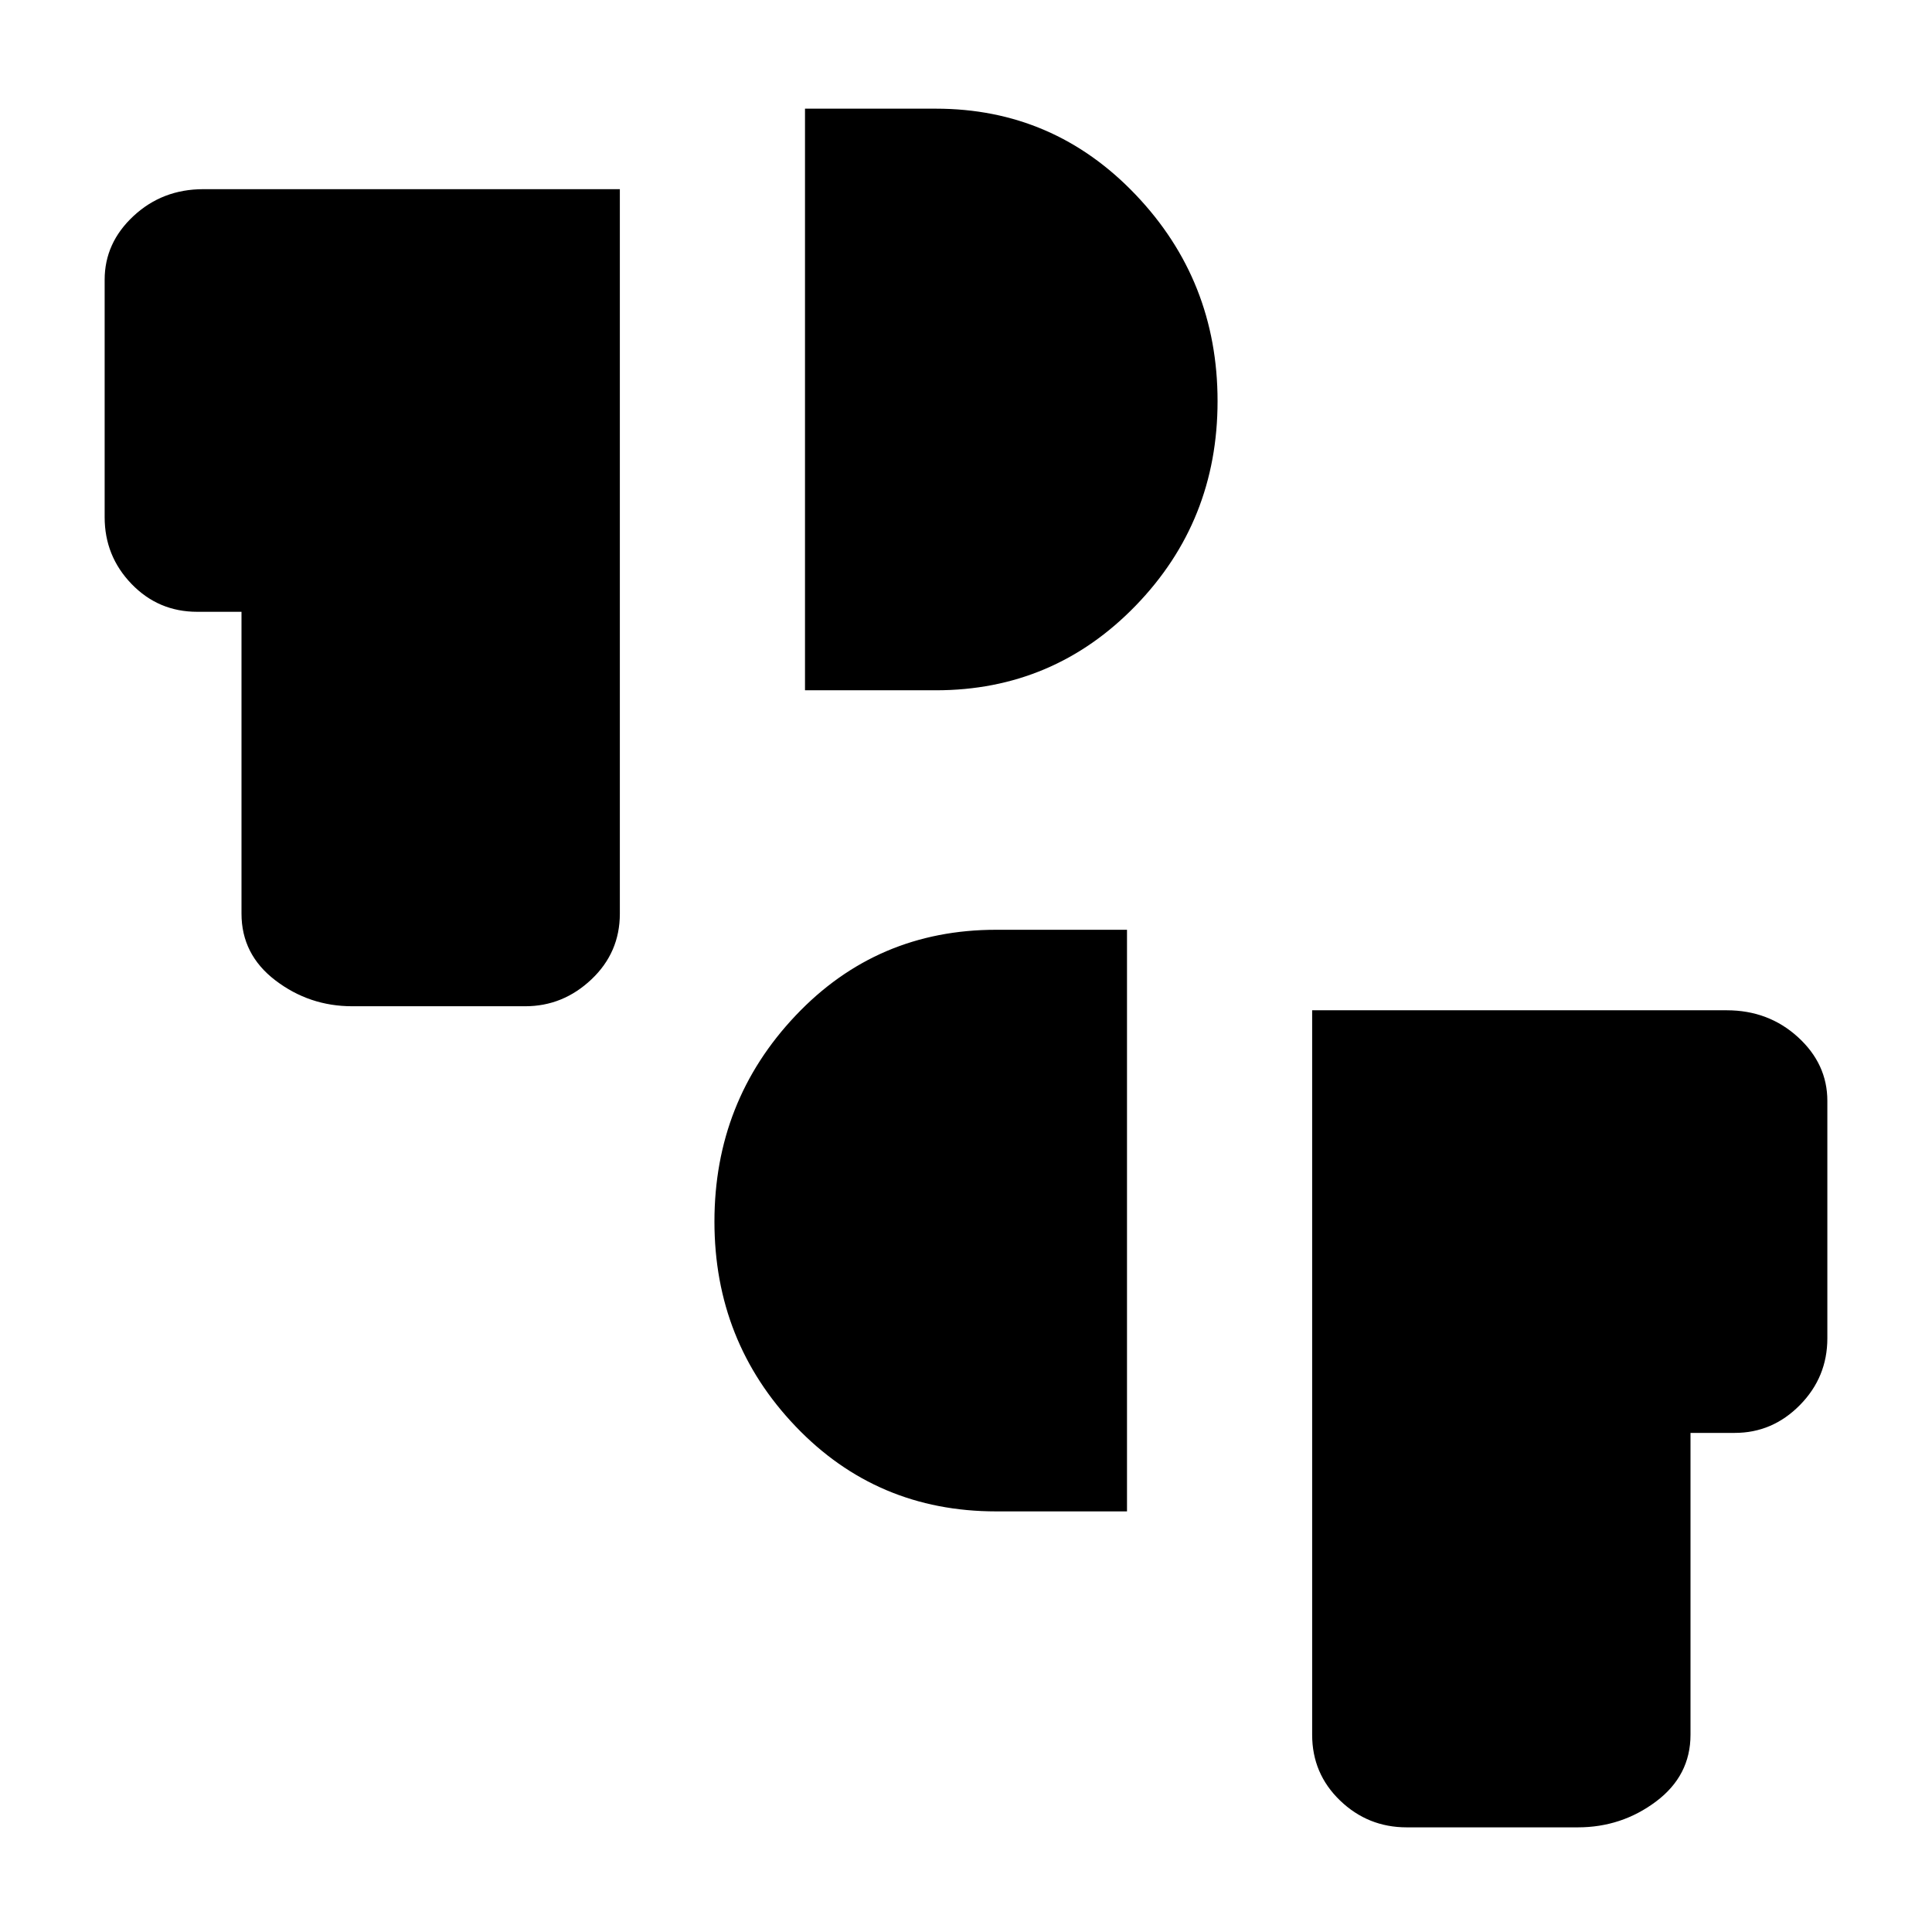 <svg xmlns="http://www.w3.org/2000/svg" height="24" viewBox="0 -960 960 960" width="24"><path d="M699-52q-19.3 0-33.15-13.35Q652-78.7 652-98v-360h206q20.75 0 35.38 13.33Q908-431.33 908-413v118q0 19.3-13.62 33.15Q880.75-248 862-248h-22v150q0 20.3-17.12 33.15Q805.75-52 784-52h-85ZM495-209q-59.32 0-99.66-42.23Q355-293.45 355-353q0-59.76 40.34-102.38T495-498h65v289h-65ZM175-460q-21.3 0-38.15-12.85Q120-485.7 120-506v-150H98q-19.3 0-32.65-13.85Q52-683.7 52-703v-118q0-18.33 14.35-31.67Q80.7-866 101-866h207v360q0 19.3-14.12 32.65Q279.75-460 261-460h-86Zm225-157v-289h65q58.52 0 99.26 42.71T605-760.68Q605-701 564.26-659q-40.74 42-99.26 42h-65Z"/></svg>